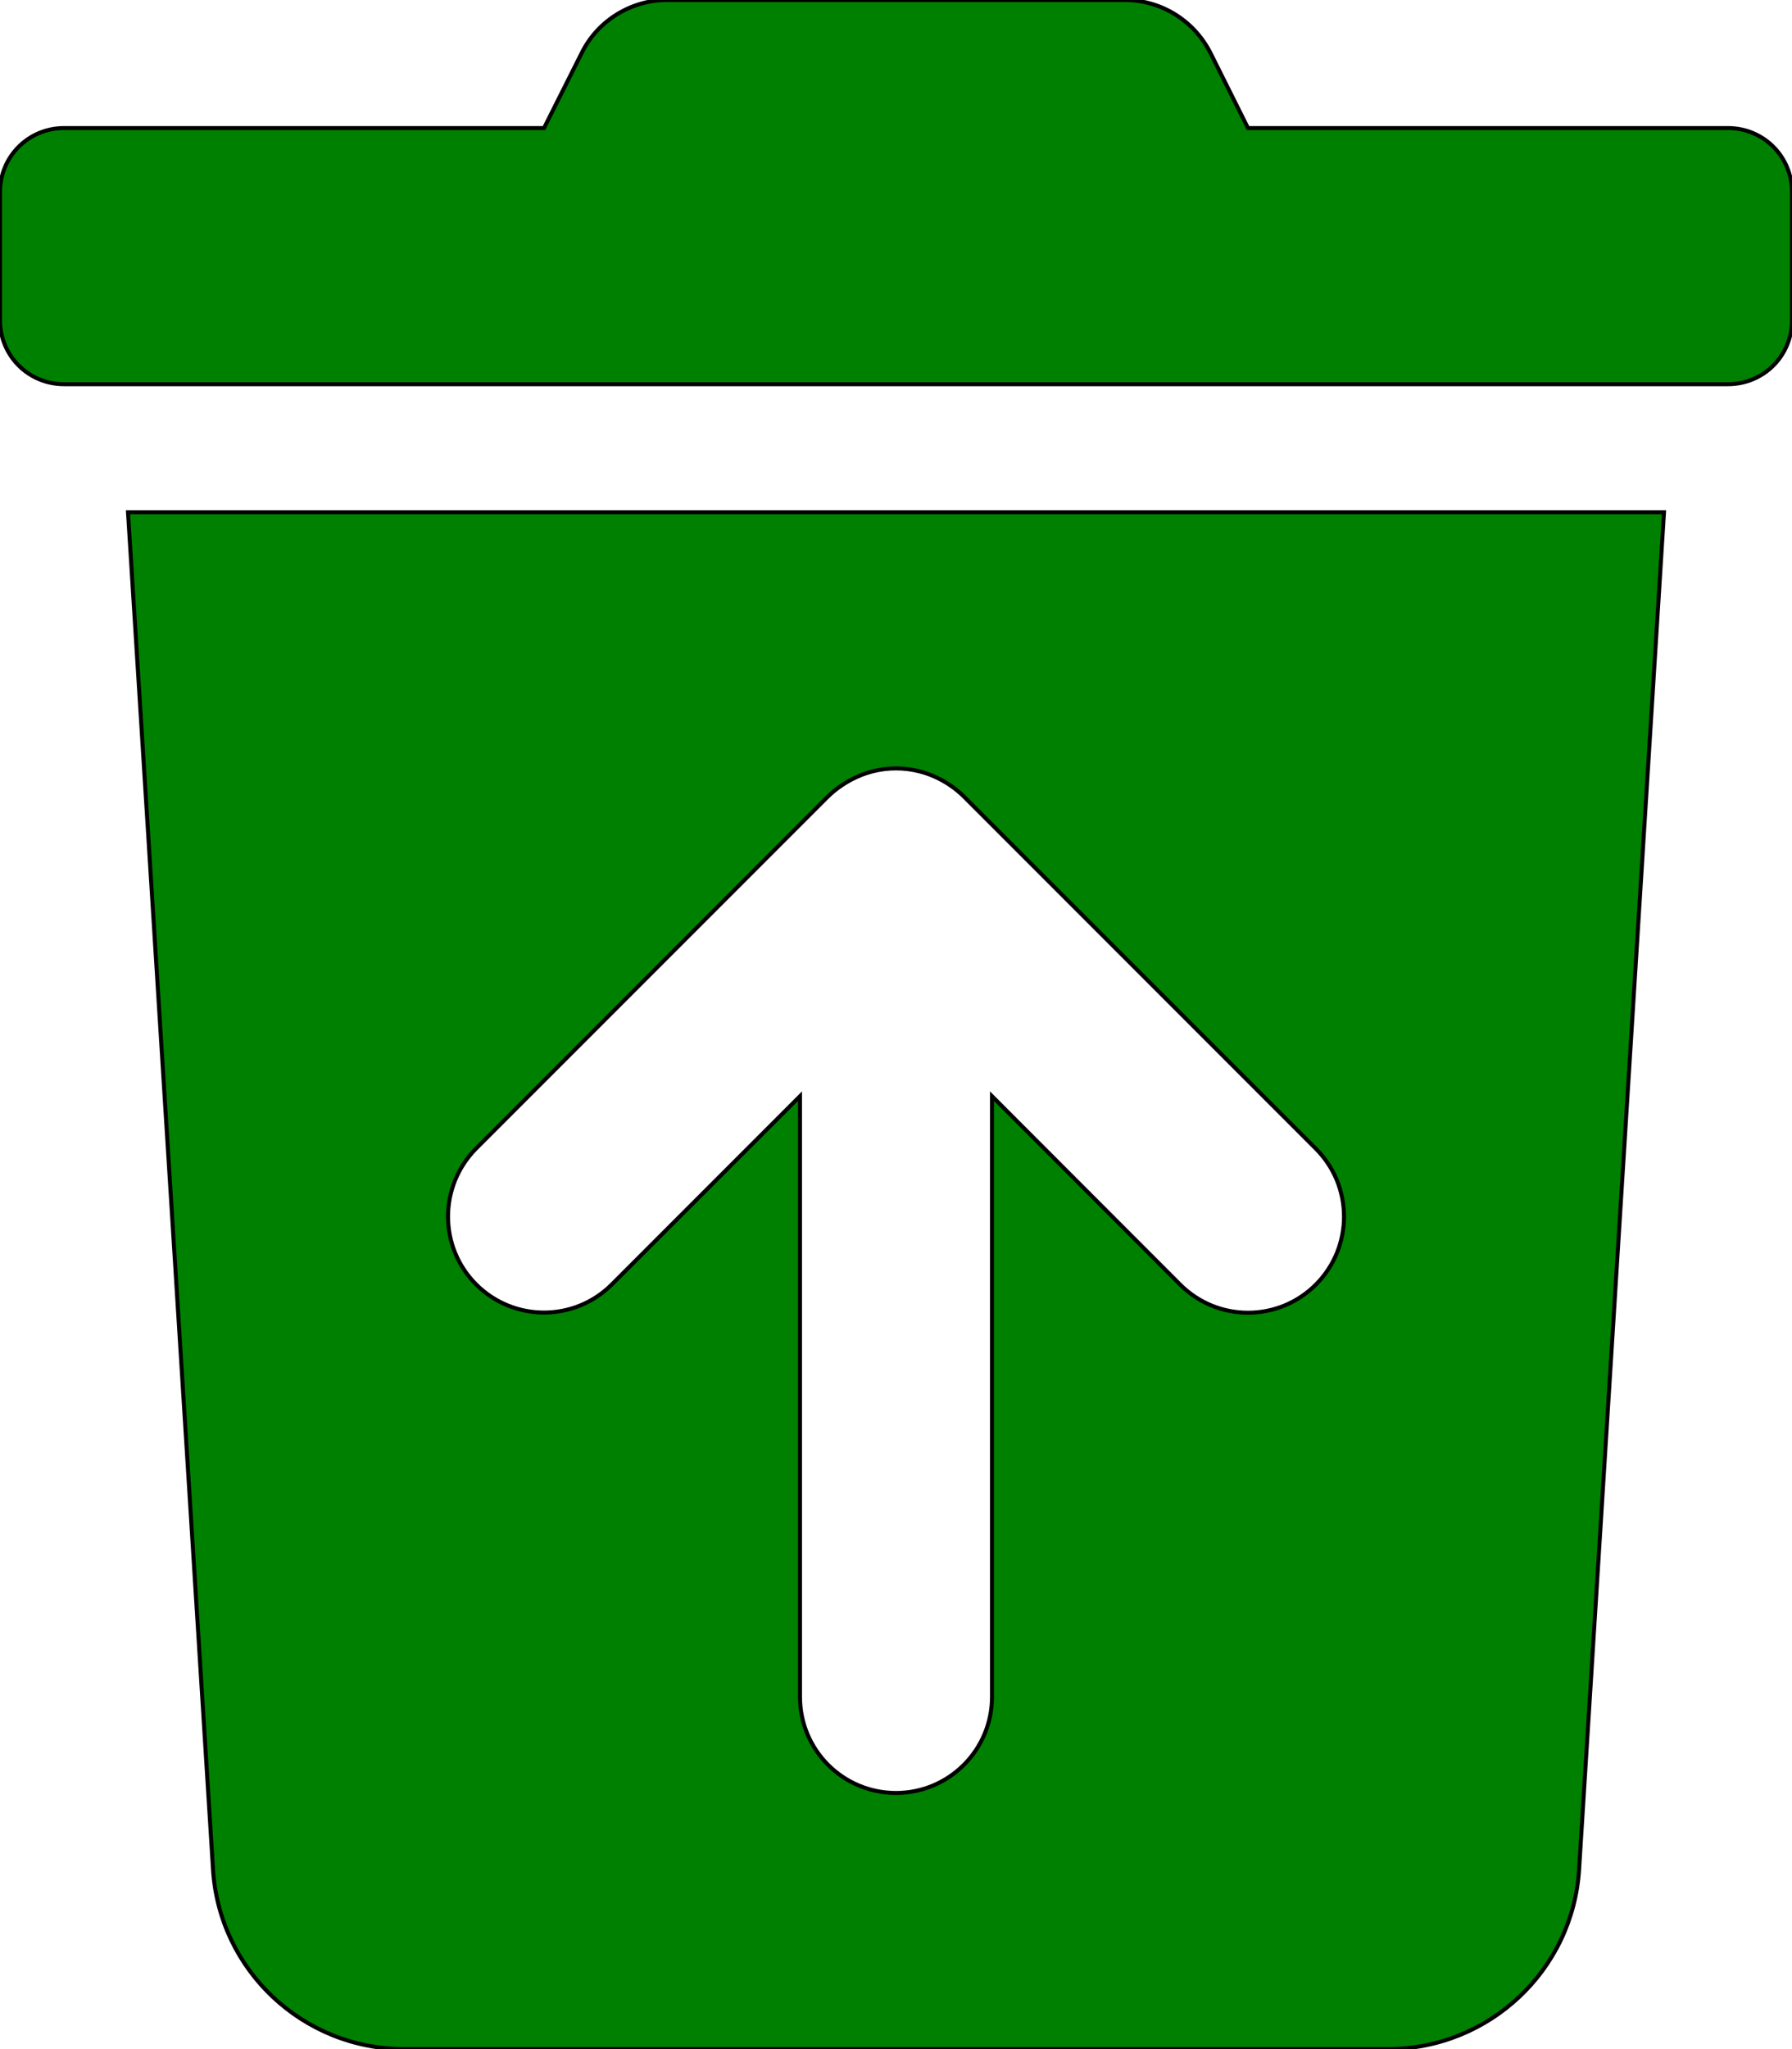 <?xml version="1.0" ?><svg viewBox="0 0 448 512" xmlns="http://www.w3.org/2000/svg" fill="green" stroke="black"><path d="M53.25 467C54.75 492.3 75.75 512 101.1 512h245.8c25.38 0 46.38-19.75 47.88-45L416 128H32L53.25 467zM119 287l88-88C209.6 196.5 215.5 192 224 192s14.4 4.467 16.97 7.031l88 88c9.375 9.375 9.375 24.56 0 33.94s-24.56 9.375-33.94 0L248 273.9V424c0 13.25-10.75 24-24 24S200 437.3 200 424V273.9l-47.03 47.03c-9.375 9.375-24.56 9.375-33.94 0S109.7 296.4 119 287zM432 32h-120l-9.375-18.75C298.5 5.125 290.3 0 281.1 0H166.8c-9 0-17.38 5.125-21.38 13.25L136 32H16C7.125 32 0 39.13 0 48v32C0 88.88 7.125 96 16 96h416C440.9 96 448 88.88 448 80v-32C448 39.13 440.9 32 432 32z"/></svg>